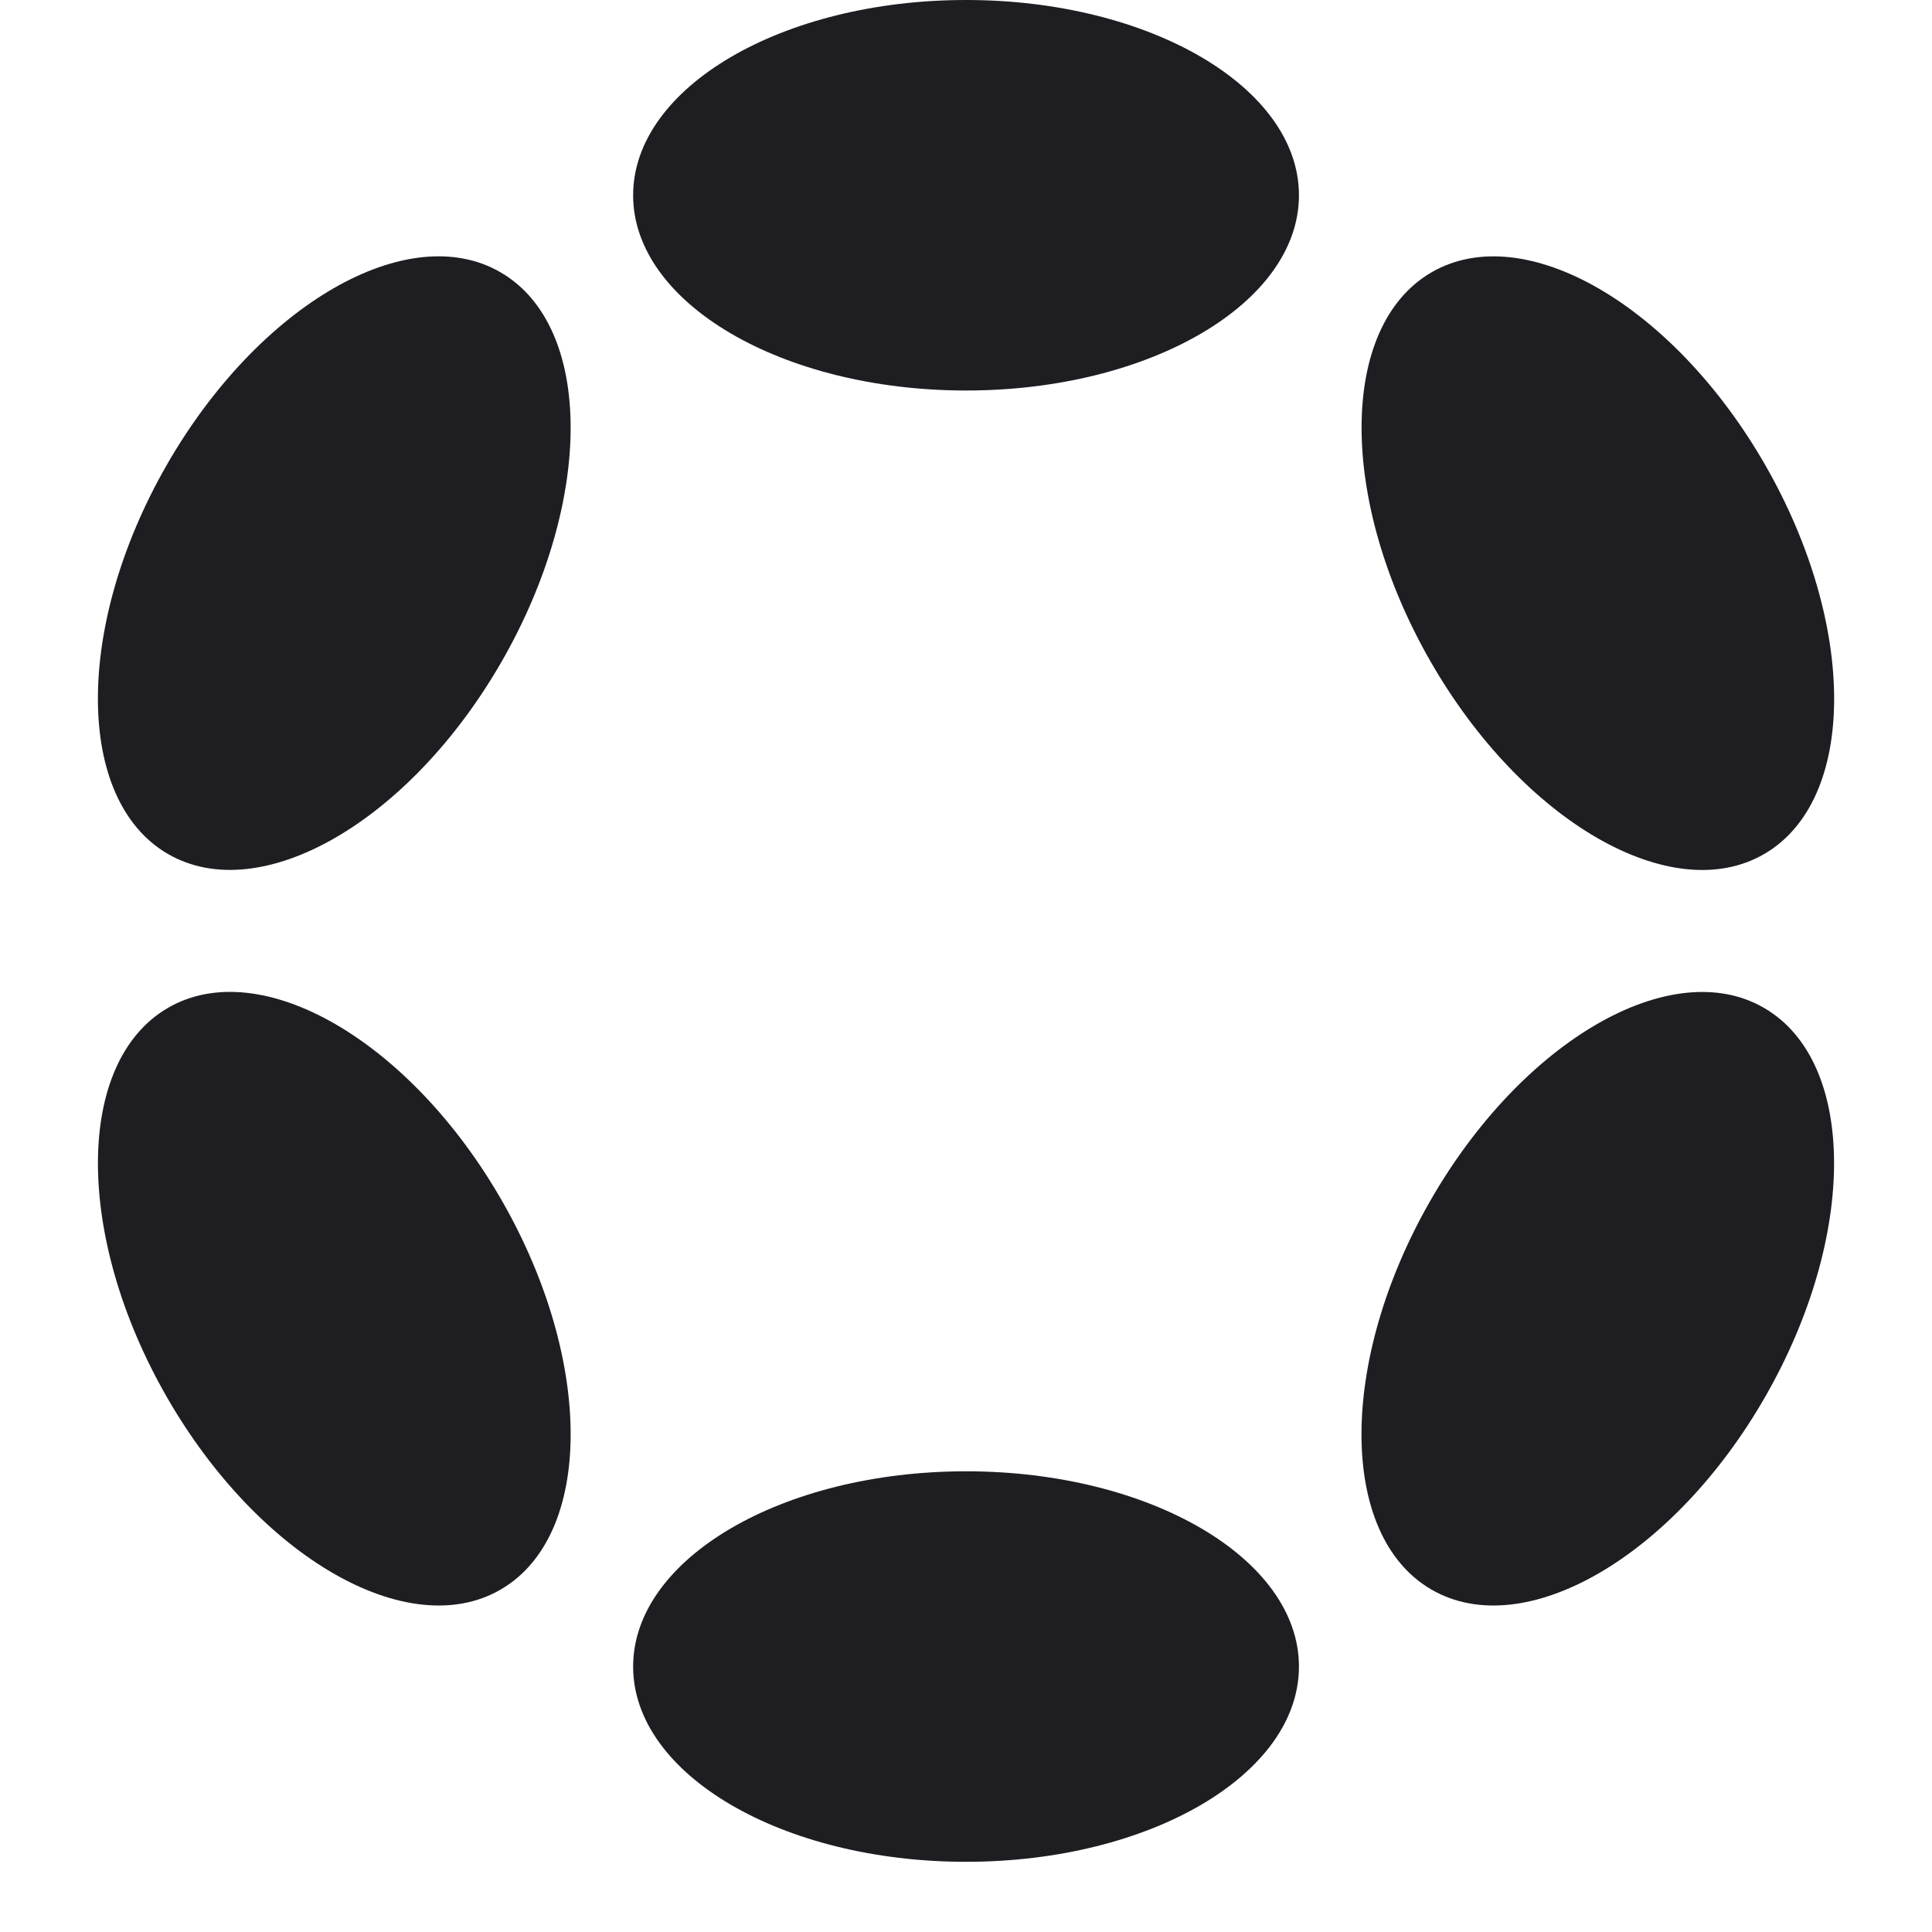 <svg width="24" height="24" viewBox="0 0 24 24" fill="none" xmlns="http://www.w3.org/2000/svg">
<g clip-path="url(#clip0_466_22816)">
<path d="M12.001 4.851C14.285 4.851 16.136 3.765 16.136 2.426C16.136 1.086 14.285 0 12.001 0C9.716 0 7.865 1.086 7.865 2.426C7.865 3.765 9.716 4.851 12.001 4.851Z" fill="#1D1D22"/>
<path d="M12.001 23.128C14.285 23.128 16.136 22.042 16.136 20.703C16.136 19.363 14.285 18.277 12.001 18.277C9.716 18.277 7.865 19.363 7.865 20.703C7.865 22.042 9.716 23.128 12.001 23.128Z" fill="#1D1D22"/>
<path d="M6.237 8.209C7.379 6.214 7.372 4.054 6.22 3.384C5.069 2.713 3.21 3.787 2.068 5.782C0.926 7.776 0.933 9.937 2.084 10.607C3.236 11.277 5.095 10.204 6.237 8.209Z" fill="#1D1D22"/>
<path d="M21.931 17.346C23.073 15.352 23.067 13.192 21.916 12.522C20.766 11.852 18.907 12.926 17.765 14.921C16.623 16.916 16.63 19.076 17.78 19.745C18.931 20.415 20.789 19.341 21.931 17.346Z" fill="#1D1D22"/>
<path d="M6.221 19.745C7.372 19.075 7.379 16.914 6.237 14.919C5.095 12.925 3.236 11.851 2.085 12.521C0.934 13.191 0.926 15.352 2.068 17.347C3.21 19.341 5.07 20.415 6.221 19.745Z" fill="#1D1D22"/>
<path d="M21.917 10.608C23.068 9.938 23.074 7.778 21.932 5.783C20.79 3.788 18.932 2.714 17.781 3.384C16.631 4.054 16.624 6.214 17.766 8.209C18.908 10.204 20.767 11.278 21.917 10.608Z" fill="#1D1D22"/>
</g>
<defs>
<clipPath id="clip0_466_22816">
<rect width="24" height="24" fill="white"/>
</clipPath>
</defs>
</svg>
